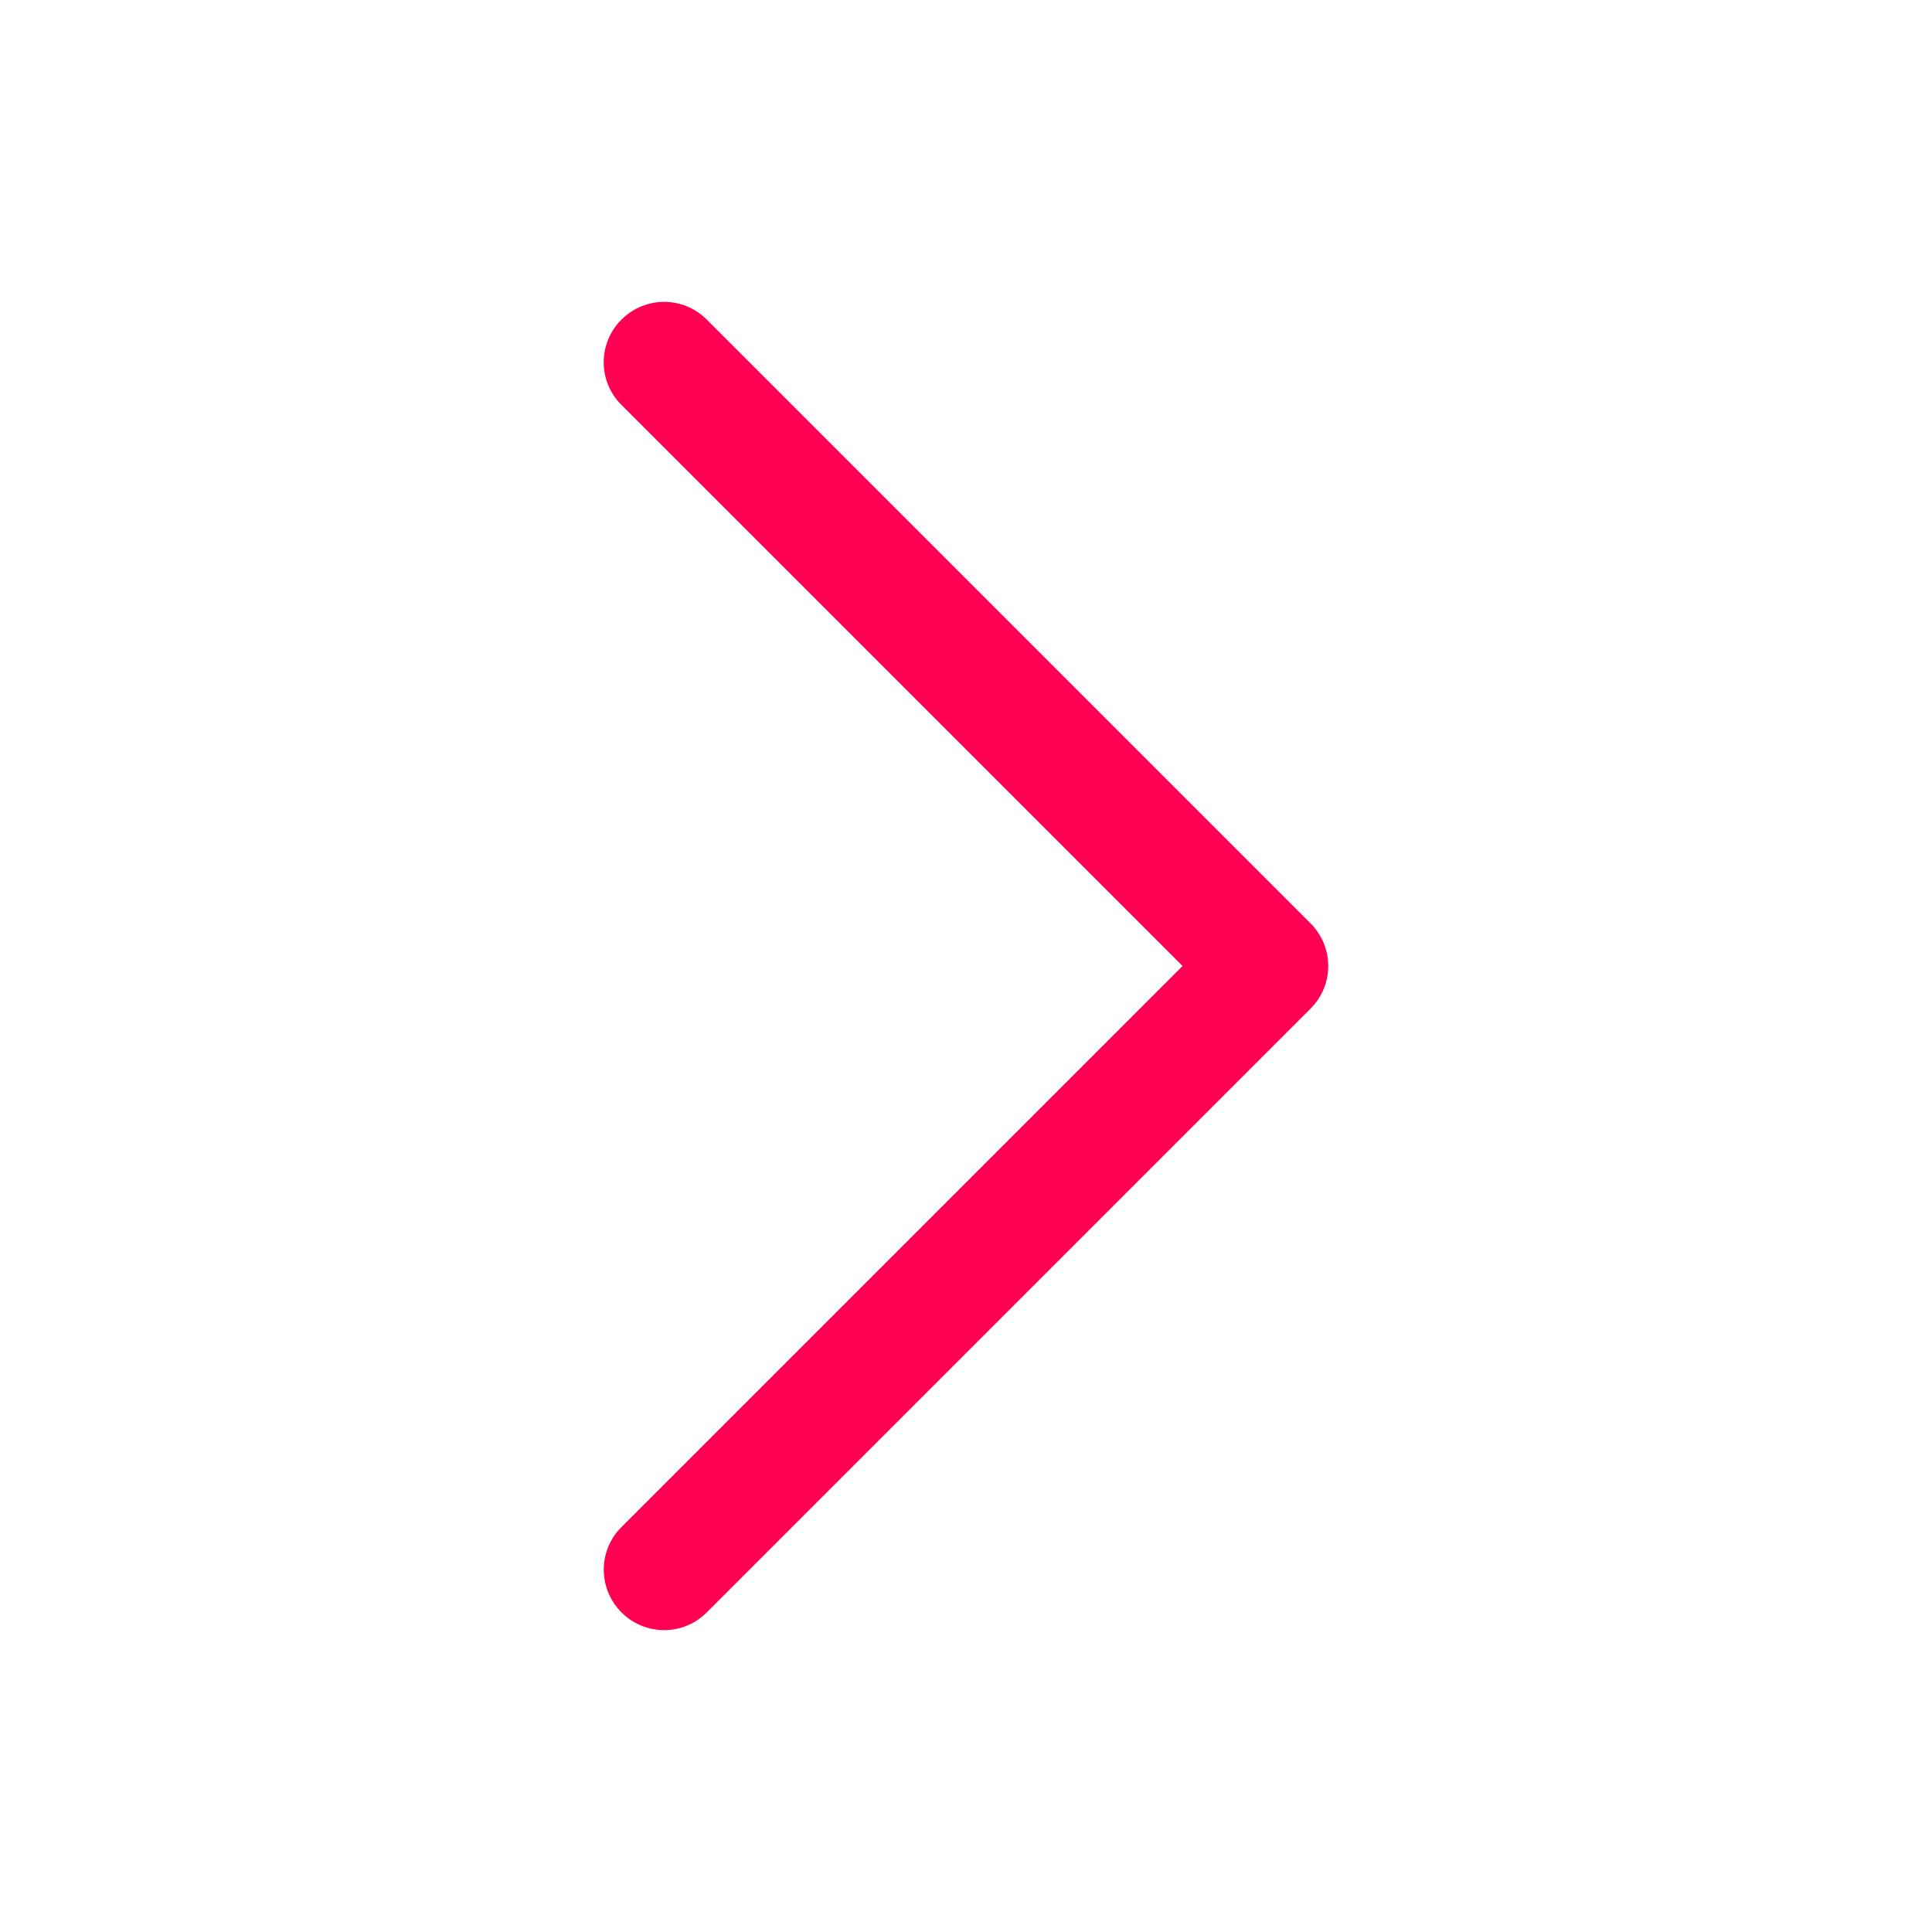 <svg width="10" height="10" viewBox="0 0 10 10" fill="none" xmlns="http://www.w3.org/2000/svg">
<path d="M6.875 5C6.875 5.08 6.844 5.16 6.783 5.221L3.658 8.346C3.536 8.468 3.339 8.468 3.217 8.346C3.095 8.224 3.094 8.026 3.217 7.904L6.121 5L3.217 2.096C3.094 1.974 3.094 1.776 3.217 1.654C3.339 1.532 3.536 1.532 3.658 1.654L6.783 4.779C6.844 4.84 6.875 4.92 6.875 5Z" fill="#FF0053"/>
</svg>
